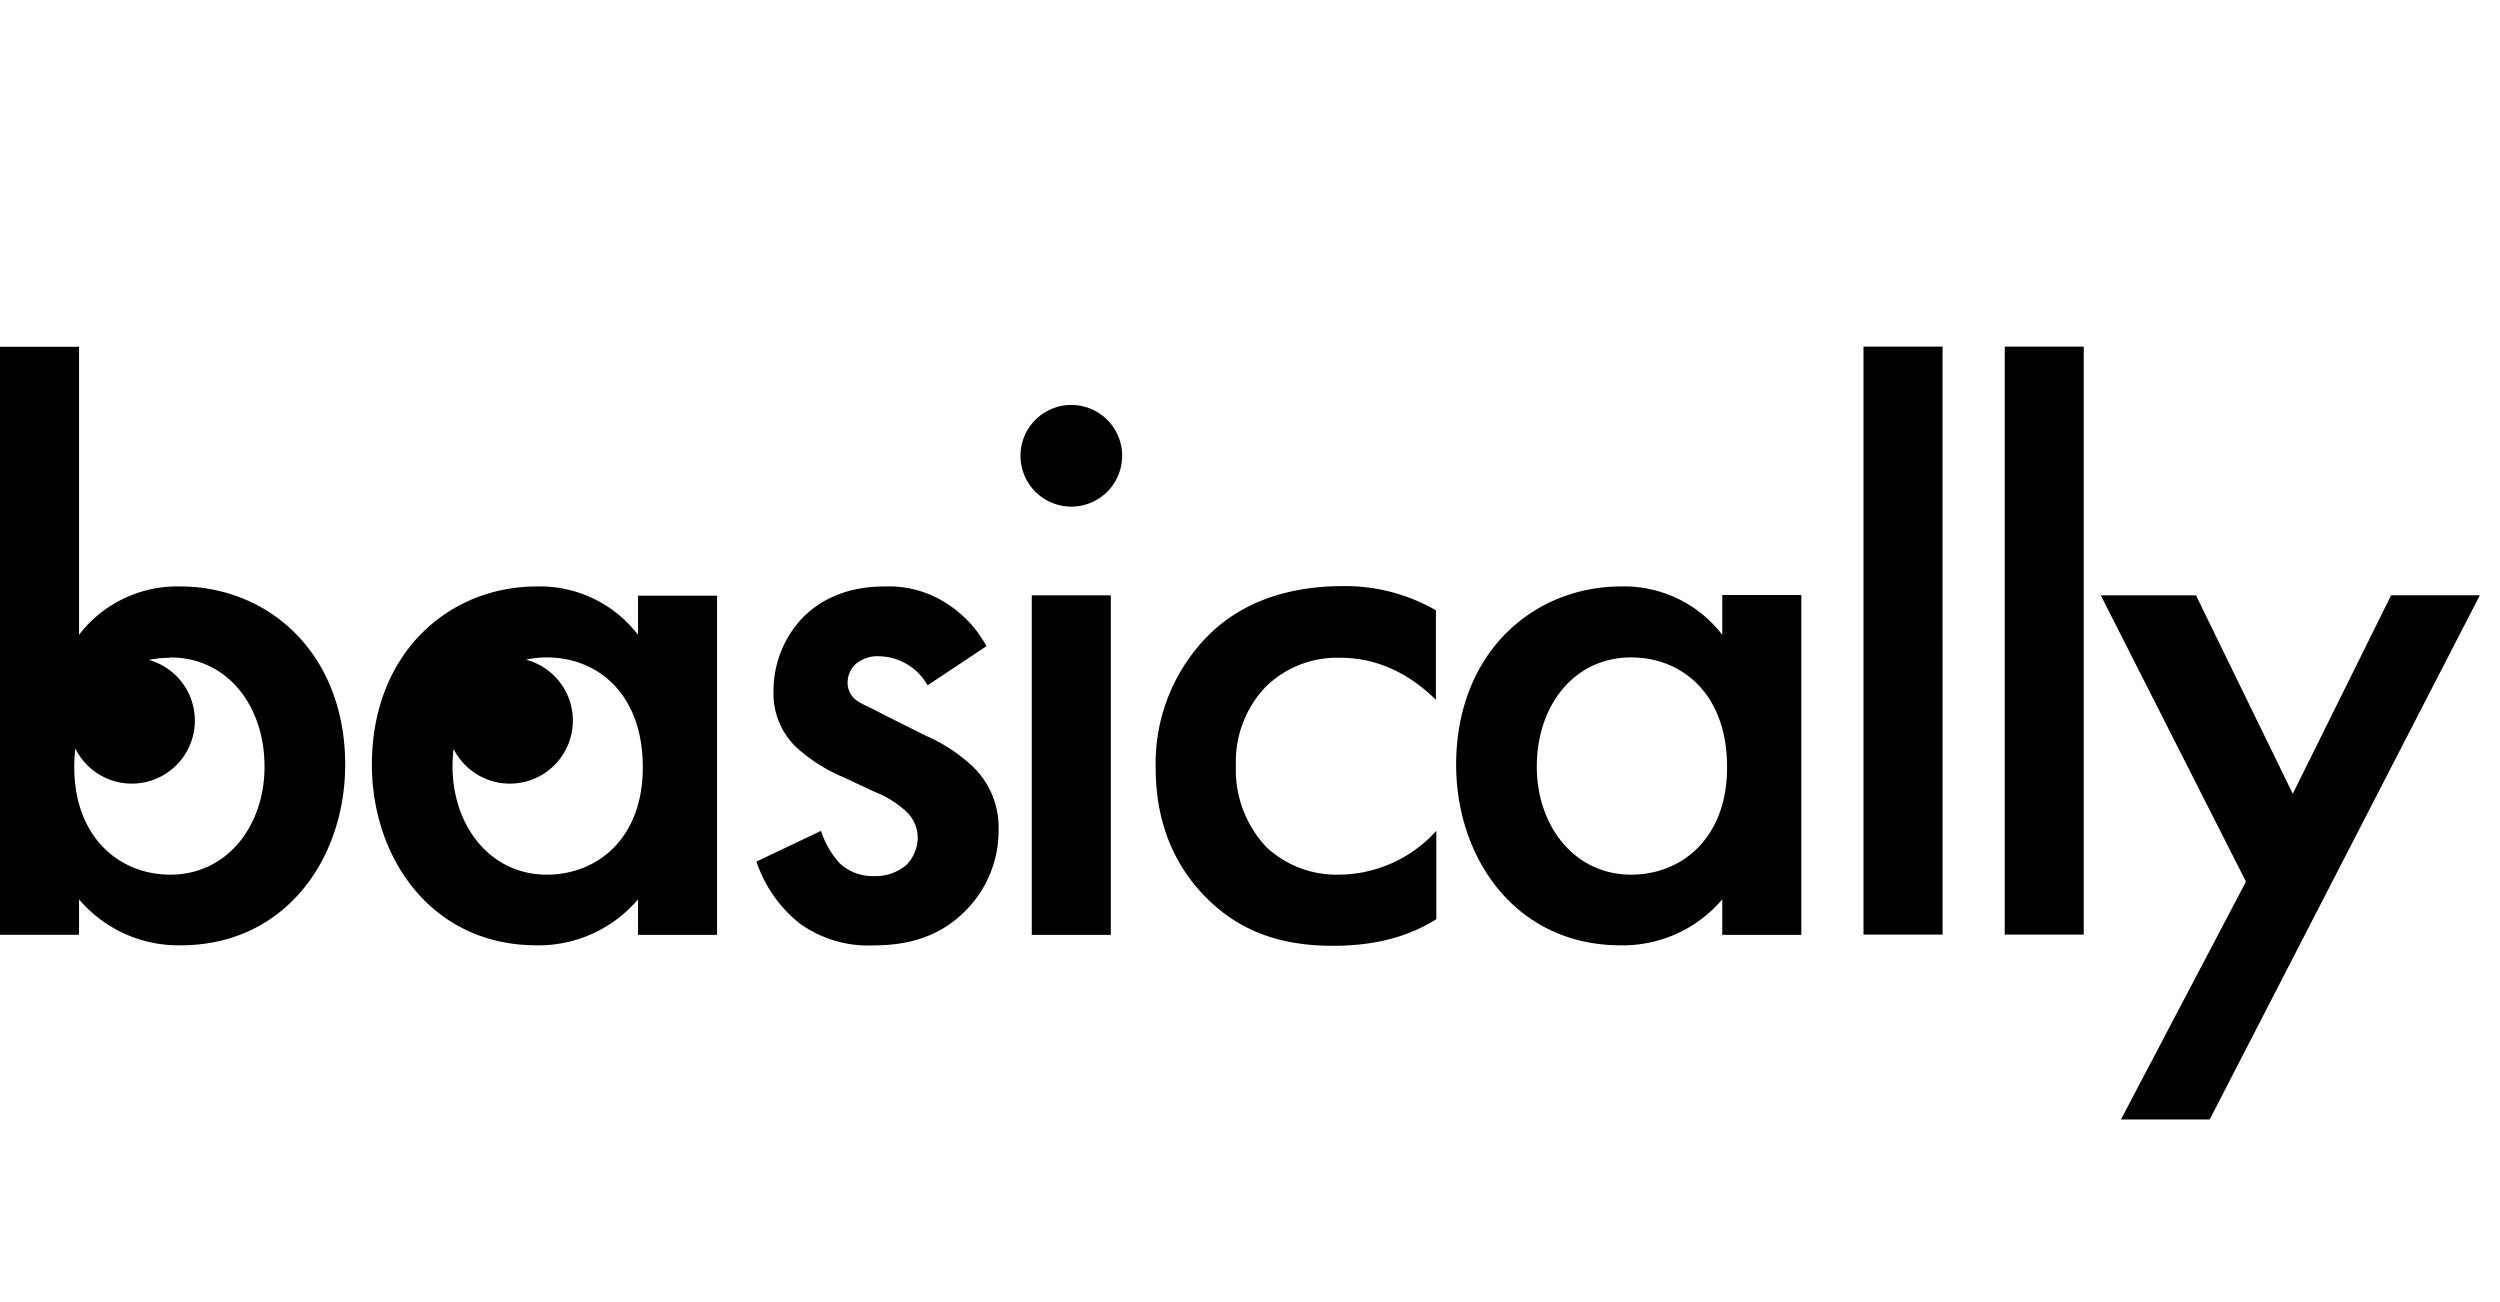 <svg height="50" width="96" xmlns="http://www.w3.org/2000/svg"><path d="M3.035 13.323v11.054a4.752 4.752 0 0 1 3.871-1.858c3.44 0 6.349 2.6 6.349 6.846 0 3.593-2.29 6.935-6.316 6.935a5.006 5.006 0 0 1-3.904-1.765v1.362H0v-22.58h3.035zm3.5 11.935c-1.935 0-3.683 1.361-3.683 4.213.01 2.713 1.76 4.116 3.683 4.116 2.2 0 3.623-1.89 3.623-4.148 0-2.336-1.426-4.194-3.623-4.194zM24.5 24.39v-1.516h3.035V35.9H24.5v-1.365a5.006 5.006 0 0 1-3.897 1.765c-4.032 0-6.322-3.358-6.322-6.935 0-4.242 2.903-6.846 6.348-6.846a4.752 4.752 0 0 1 3.871 1.858zm-3.5.855c-2.2 0-3.623 1.858-3.623 4.18 0 2.262 1.423 4.162 3.623 4.162 1.935 0 3.684-1.393 3.684-4.12 0-2.857-1.765-4.222-3.684-4.222zm16.88-.432a4.477 4.477 0 0 0-1.486-1.613 4.08 4.08 0 0 0-2.417-.68c-1.612 0-2.6.619-3.19 1.238a4.071 4.071 0 0 0-1.084 2.787 2.842 2.842 0 0 0 .932 2.203c.534.469 1.14.846 1.797 1.117l1.116.525a4 4 0 0 1 1.29.807c.26.264.405.62.404.99a1.539 1.539 0 0 1-.432 1.023 1.826 1.826 0 0 1-1.239.432 1.858 1.858 0 0 1-1.332-.497 3.432 3.432 0 0 1-.713-1.239l-2.478 1.178a5.08 5.08 0 0 0 1.671 2.384c.82.587 1.813.881 2.82.835 1.361 0 2.632-.342 3.655-1.455a4.329 4.329 0 0 0 1.151-2.974 3.226 3.226 0 0 0-.968-2.416 6.258 6.258 0 0 0-1.825-1.206l-1.549-.775c-.645-.342-.835-.403-1.022-.525a.835.835 0 0 1-.433-.742c0-.255.1-.5.278-.681a1.29 1.29 0 0 1 .935-.329c.774.017 1.48.441 1.858 1.116zm1.74-1.936V35.9h3.035V22.861h-3.036zm-.433-5.419a1.952 1.952 0 1 0 3.903 0 1.952 1.952 0 0 0-3.903 0zm15.952 5.977a7 7 0 0 0-3.549-.929c-2.58 0-4.213.897-5.232 1.936a6.965 6.965 0 0 0-1.98 5.048c0 2.384.928 3.933 1.857 4.894 1.24 1.29 2.788 1.935 4.955 1.935 2.013 0 3.226-.558 3.965-1.022v-3.394a5.08 5.08 0 0 1-3.765 1.684 3.942 3.942 0 0 1-2.755-1.052 4.32 4.32 0 0 1-1.177-3.129 4.168 4.168 0 0 1 1.116-3.003 3.903 3.903 0 0 1 2.88-1.145c.93 0 2.291.248 3.685 1.613v-3.423zm10.996.93v-1.517h3.036V35.9h-3.036v-1.365a5.006 5.006 0 0 1-3.903 1.765c-4.026 0-6.316-3.345-6.316-6.935 0-4.242 2.903-6.846 6.349-6.846a4.752 4.752 0 0 1 3.87 1.858zm-3.5.88c-2.2 0-3.622 1.858-3.622 4.194 0 2.258 1.426 4.148 3.622 4.148 1.936 0 3.684-1.393 3.684-4.12.004-2.857-1.764-4.222-3.684-4.222zm8.923-11.935v22.58h3.036V13.31H71.57zm5.423 0v22.58h3.035V13.31zm4.464 29.677l4.8-9.132-5.574-10.994h3.655l3.716 7.62 3.777-7.623h3.407l-10.374 20.13zM5.132 30.09a2.42 2.42 0 1 1 0-4.838 2.42 2.42 0 0 1 0 4.838zm14.516 0a2.42 2.42 0 1 1 0-4.838 2.42 2.42 0 0 1 0 4.838z"/></svg>